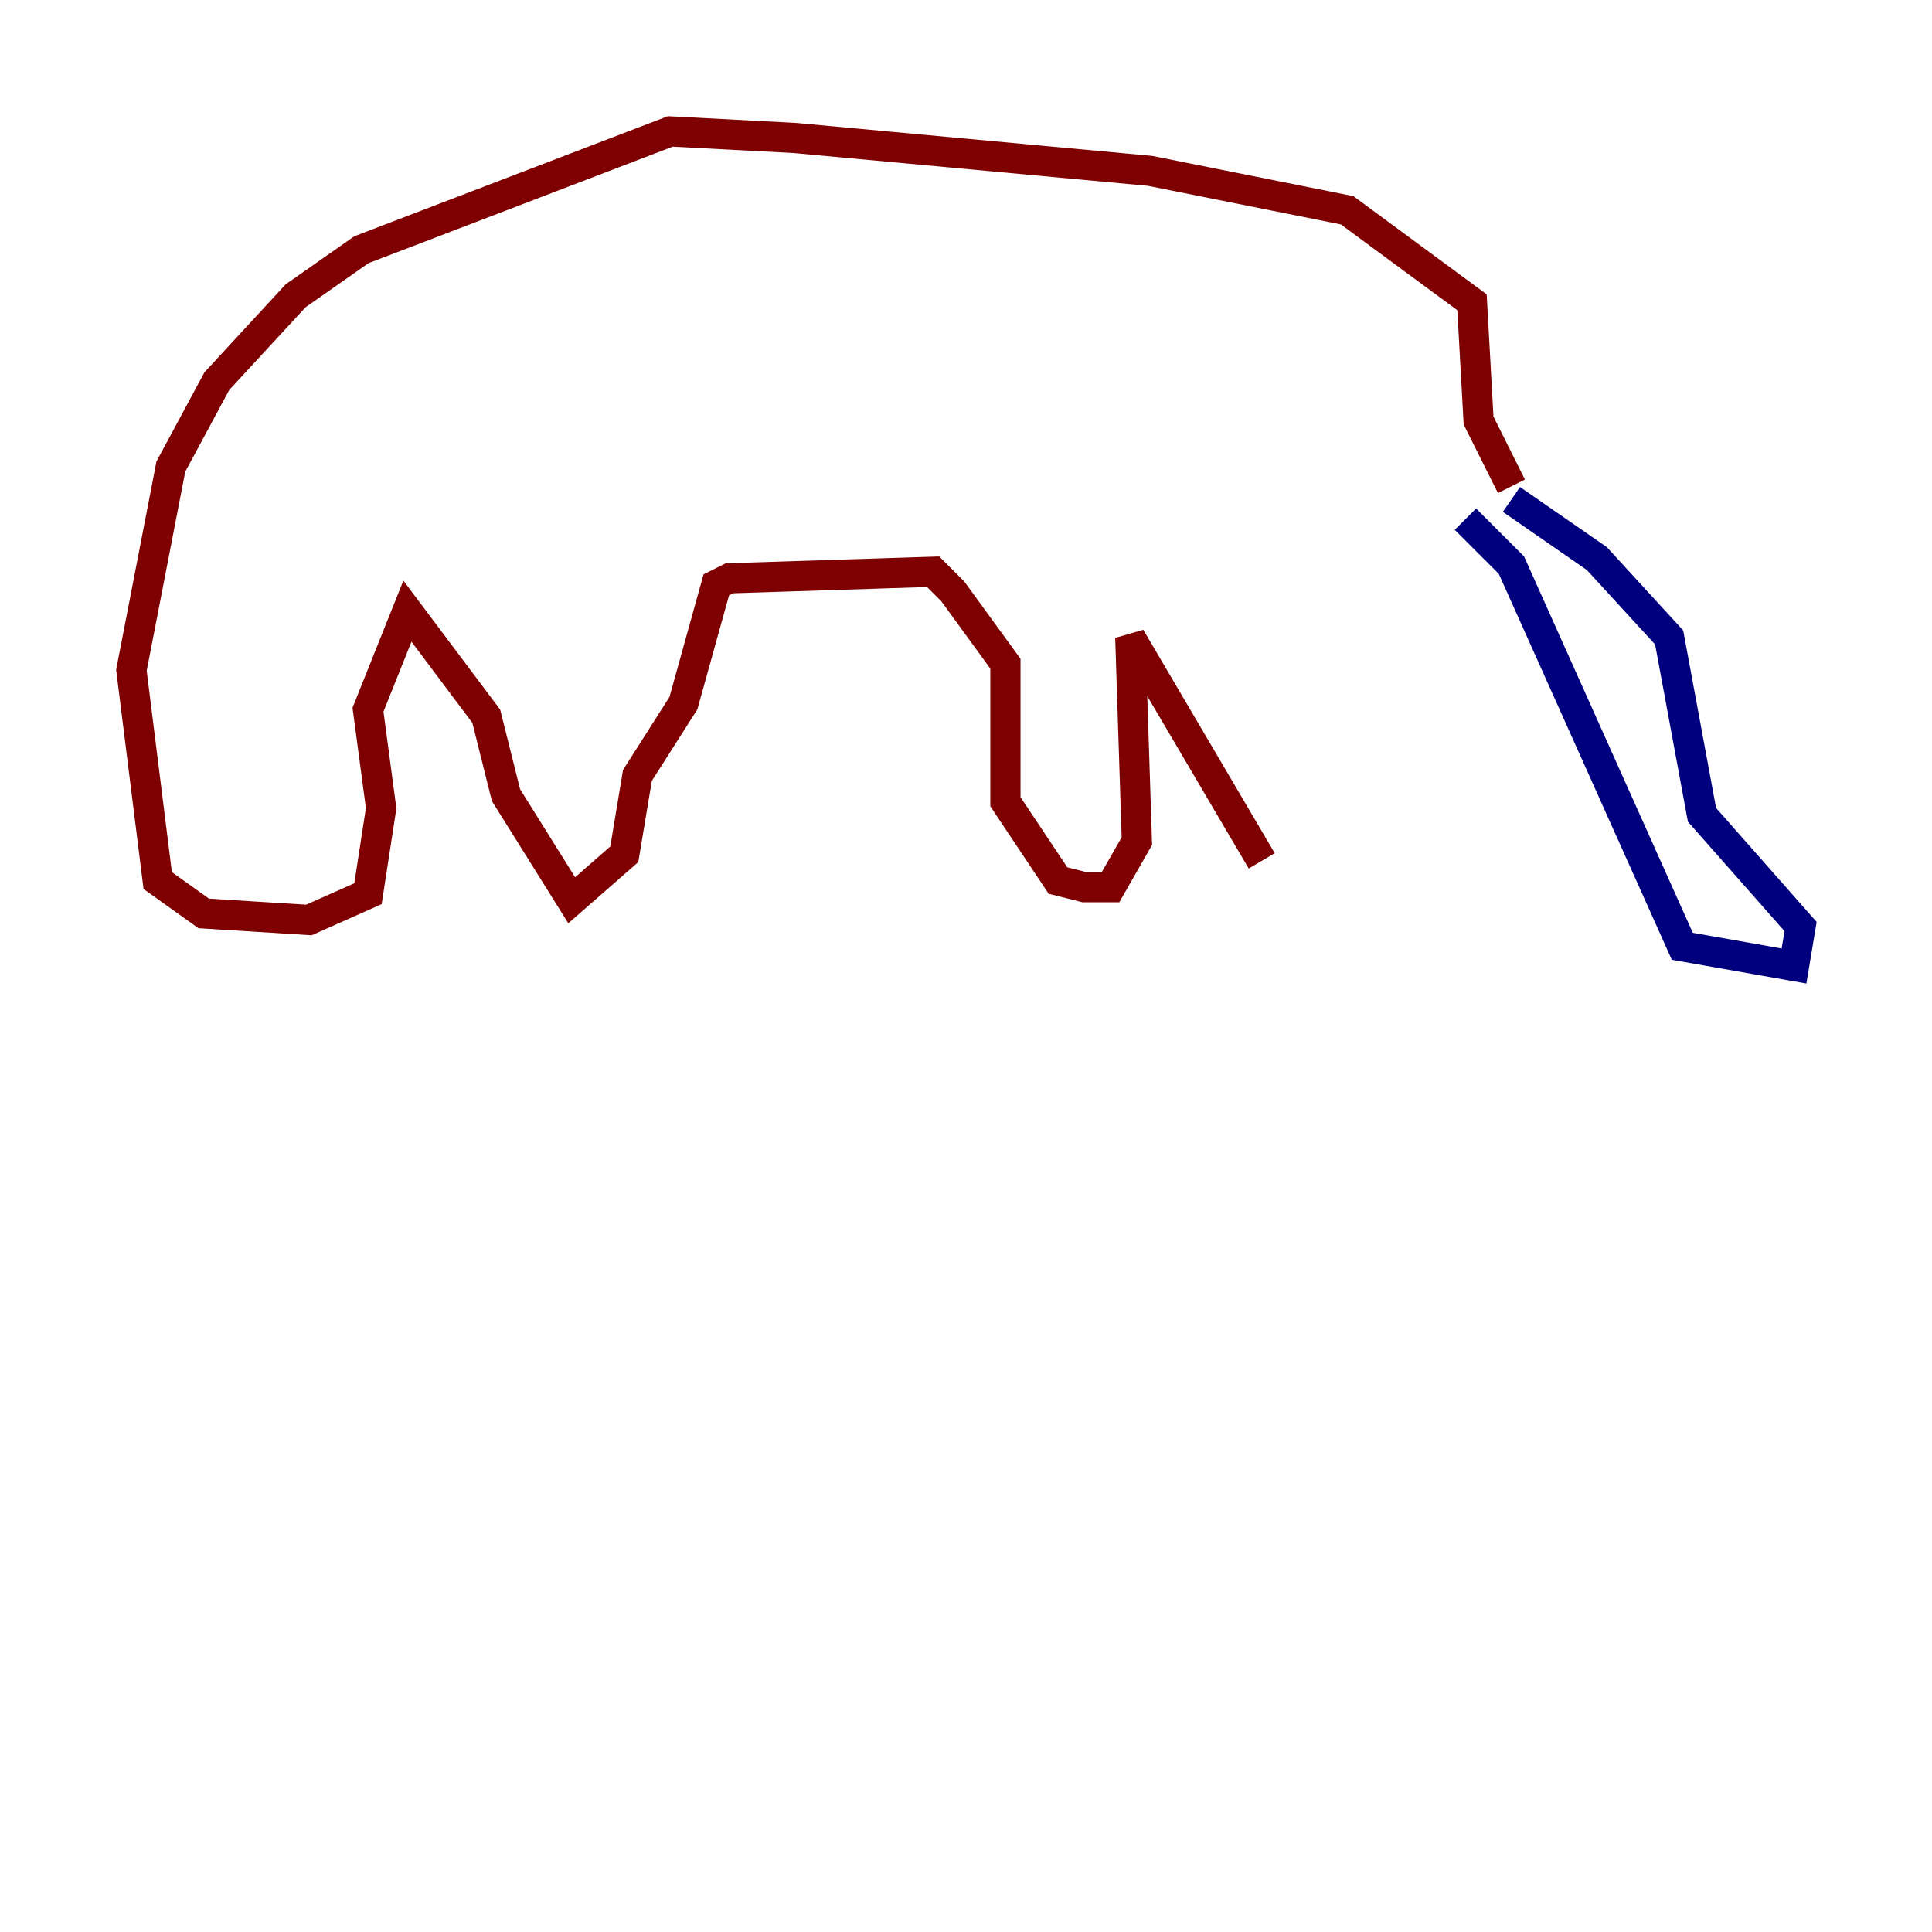 <?xml version="1.0" encoding="utf-8" ?>
<svg baseProfile="tiny" height="128" version="1.2" viewBox="0,0,128,128" width="128" xmlns="http://www.w3.org/2000/svg" xmlns:ev="http://www.w3.org/2001/xml-events" xmlns:xlink="http://www.w3.org/1999/xlink"><defs /><polyline fill="none" points="100.136,33.088 105.796,37.007 110.585,42.231 112.762,53.986 119.293,61.388 118.857,64.0 111.456,62.694 100.136,37.442 97.088,34.395" stroke="#00007f" stroke-width="2" /><polyline fill="none" points="100.136,32.218 97.959,27.864 97.524,20.027 89.252,13.932 76.191,11.32 52.68,9.143 44.408,8.707 23.946,16.544 19.592,19.592 14.367,25.252 11.32,30.912 8.707,44.408 10.449,58.34 13.497,60.517 20.463,60.952 24.381,59.211 25.252,53.551 24.381,47.02 26.993,40.49 32.218,47.456 33.524,52.68 37.878,59.646 41.361,56.599 42.231,51.374 45.279,46.585 47.456,38.748 48.327,38.313 61.823,37.878 63.129,39.184 66.612,43.973 66.612,53.116 70.095,58.34 71.837,58.776 73.578,58.776 75.32,55.728 74.884,42.231 83.592,57.034" stroke="#7f0000" stroke-width="2" /></svg>